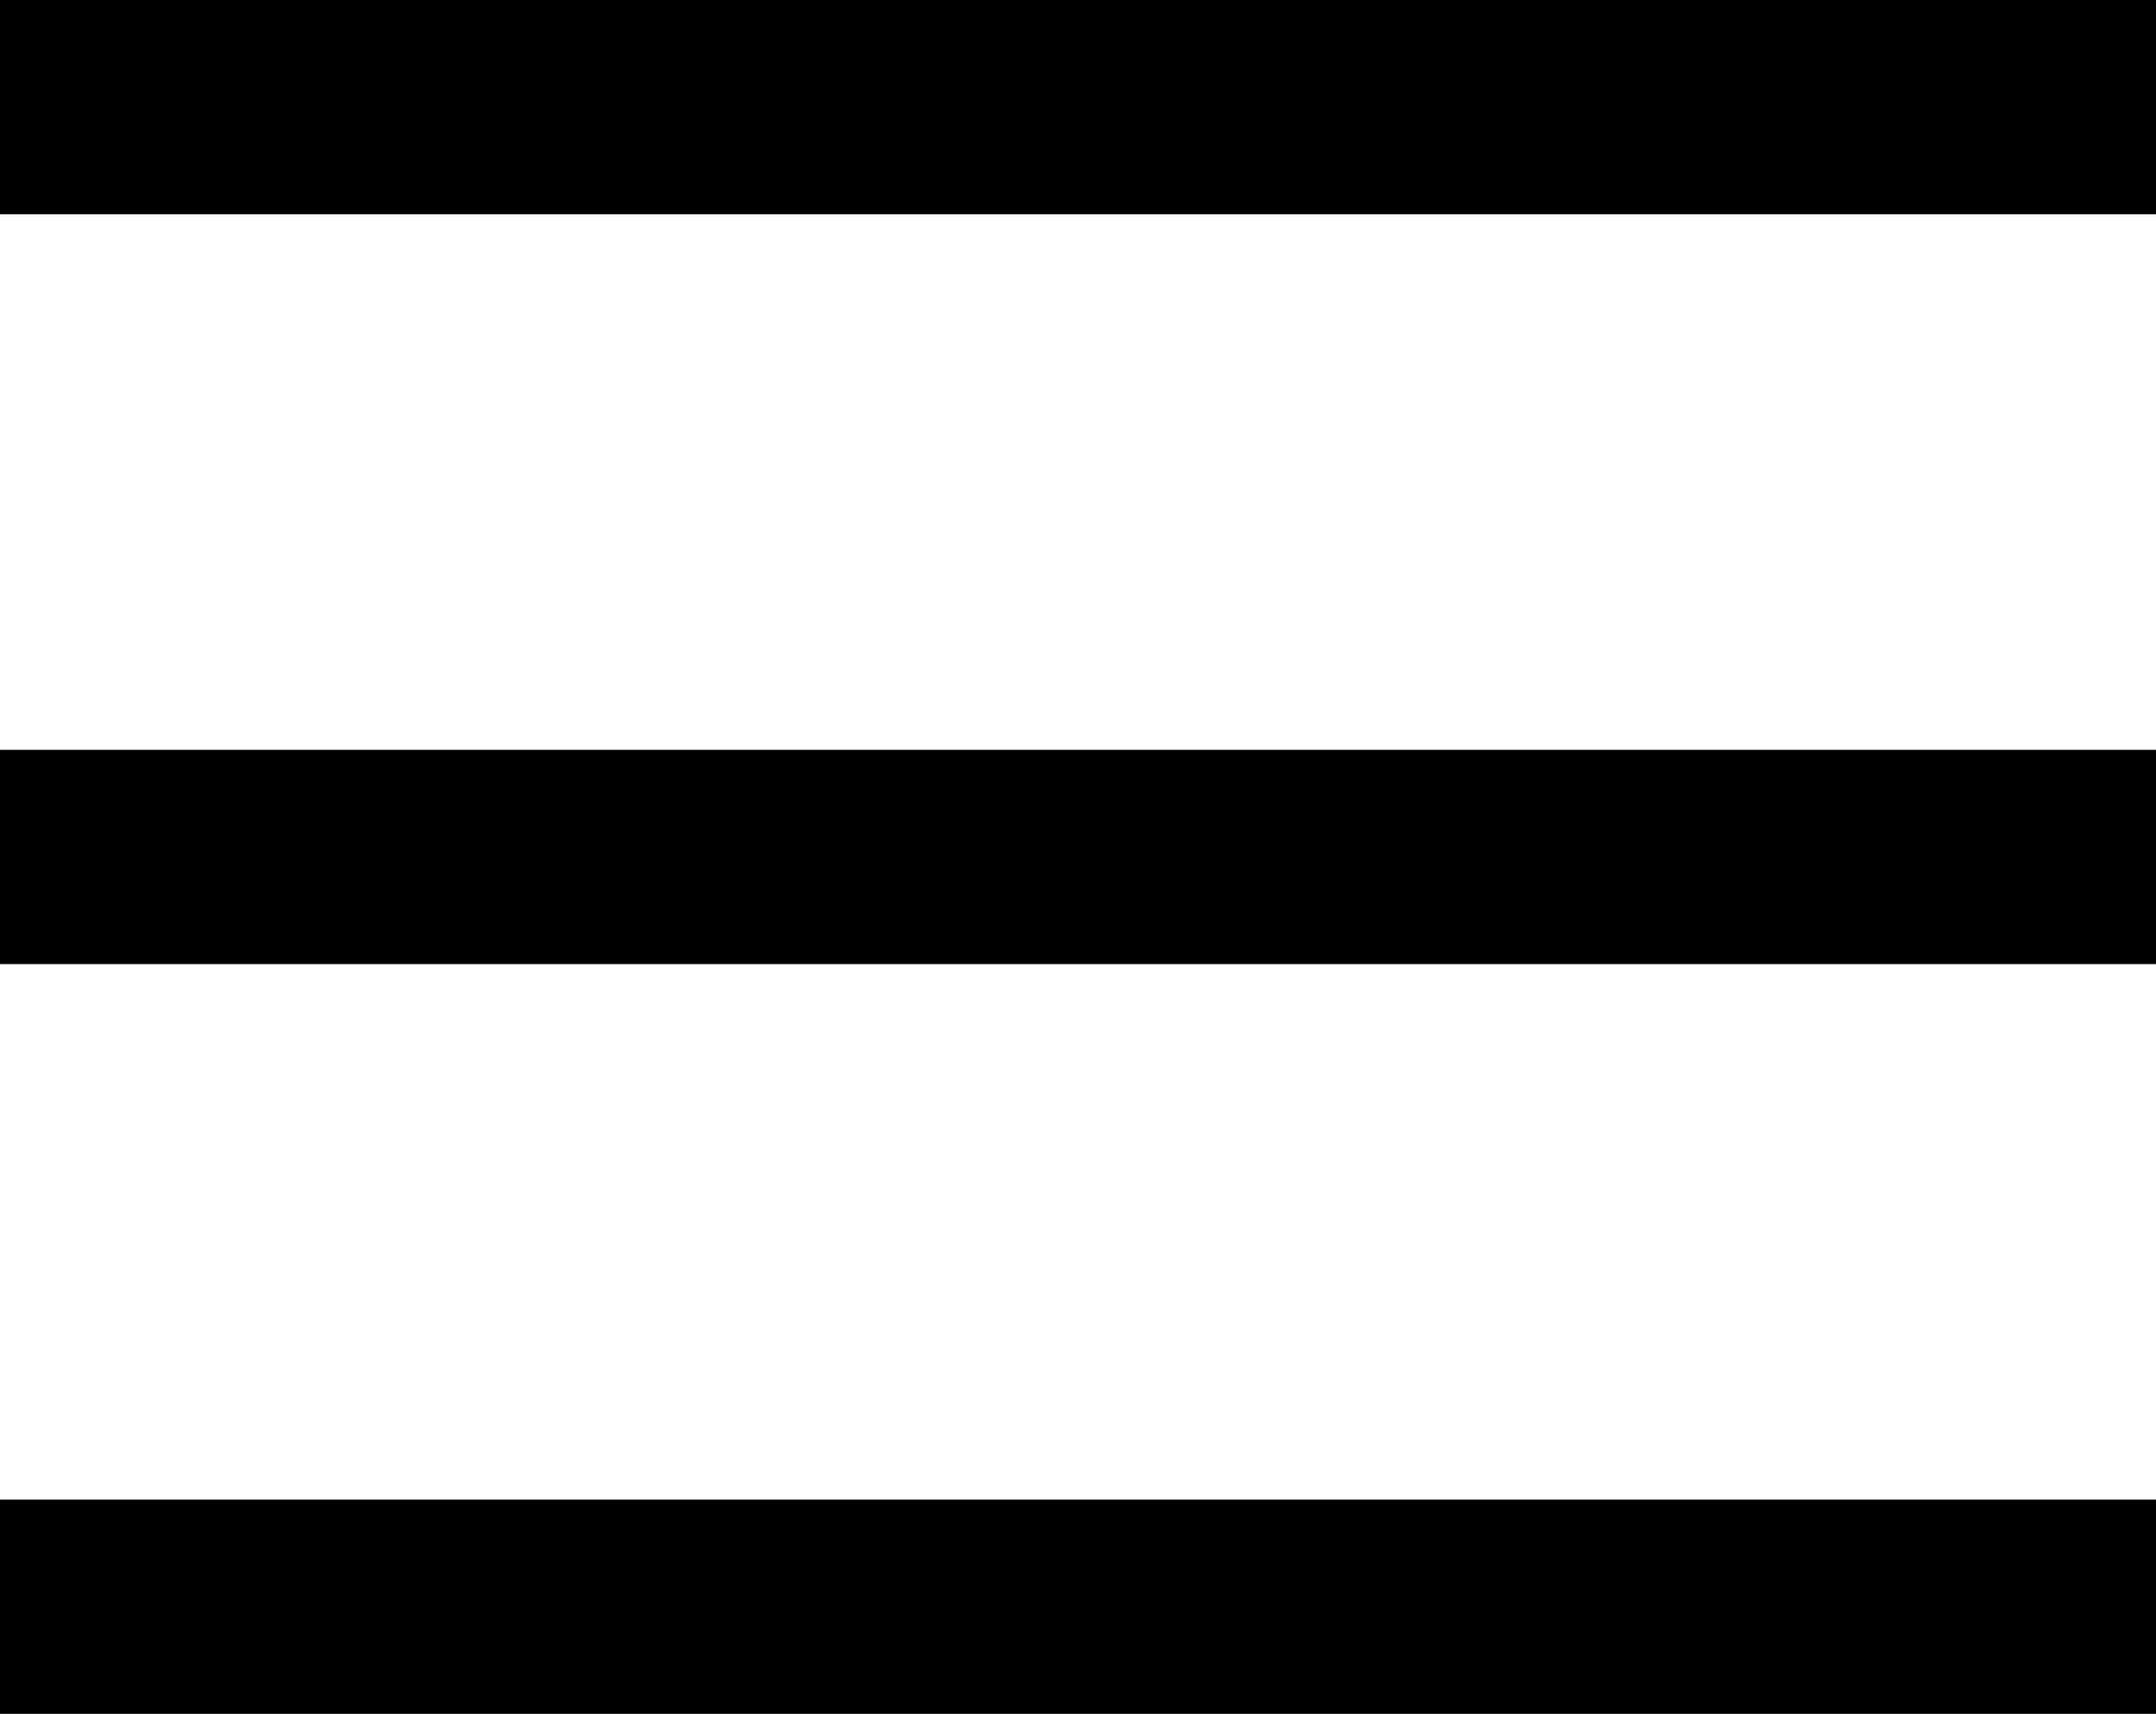 <svg id="icon-hamburger" xmlns="http://www.w3.org/2000/svg" width="23.279" height="18.5" viewBox="0 0 23.279 18.5">
  <path id="Path_1" data-name="Path 1" d="M0,0H23.279V2.313H0ZM0,8.094H23.279v2.313H0Zm0,8.094H23.279V18.5H0Z" fill-rule="evenodd"/>
</svg>
